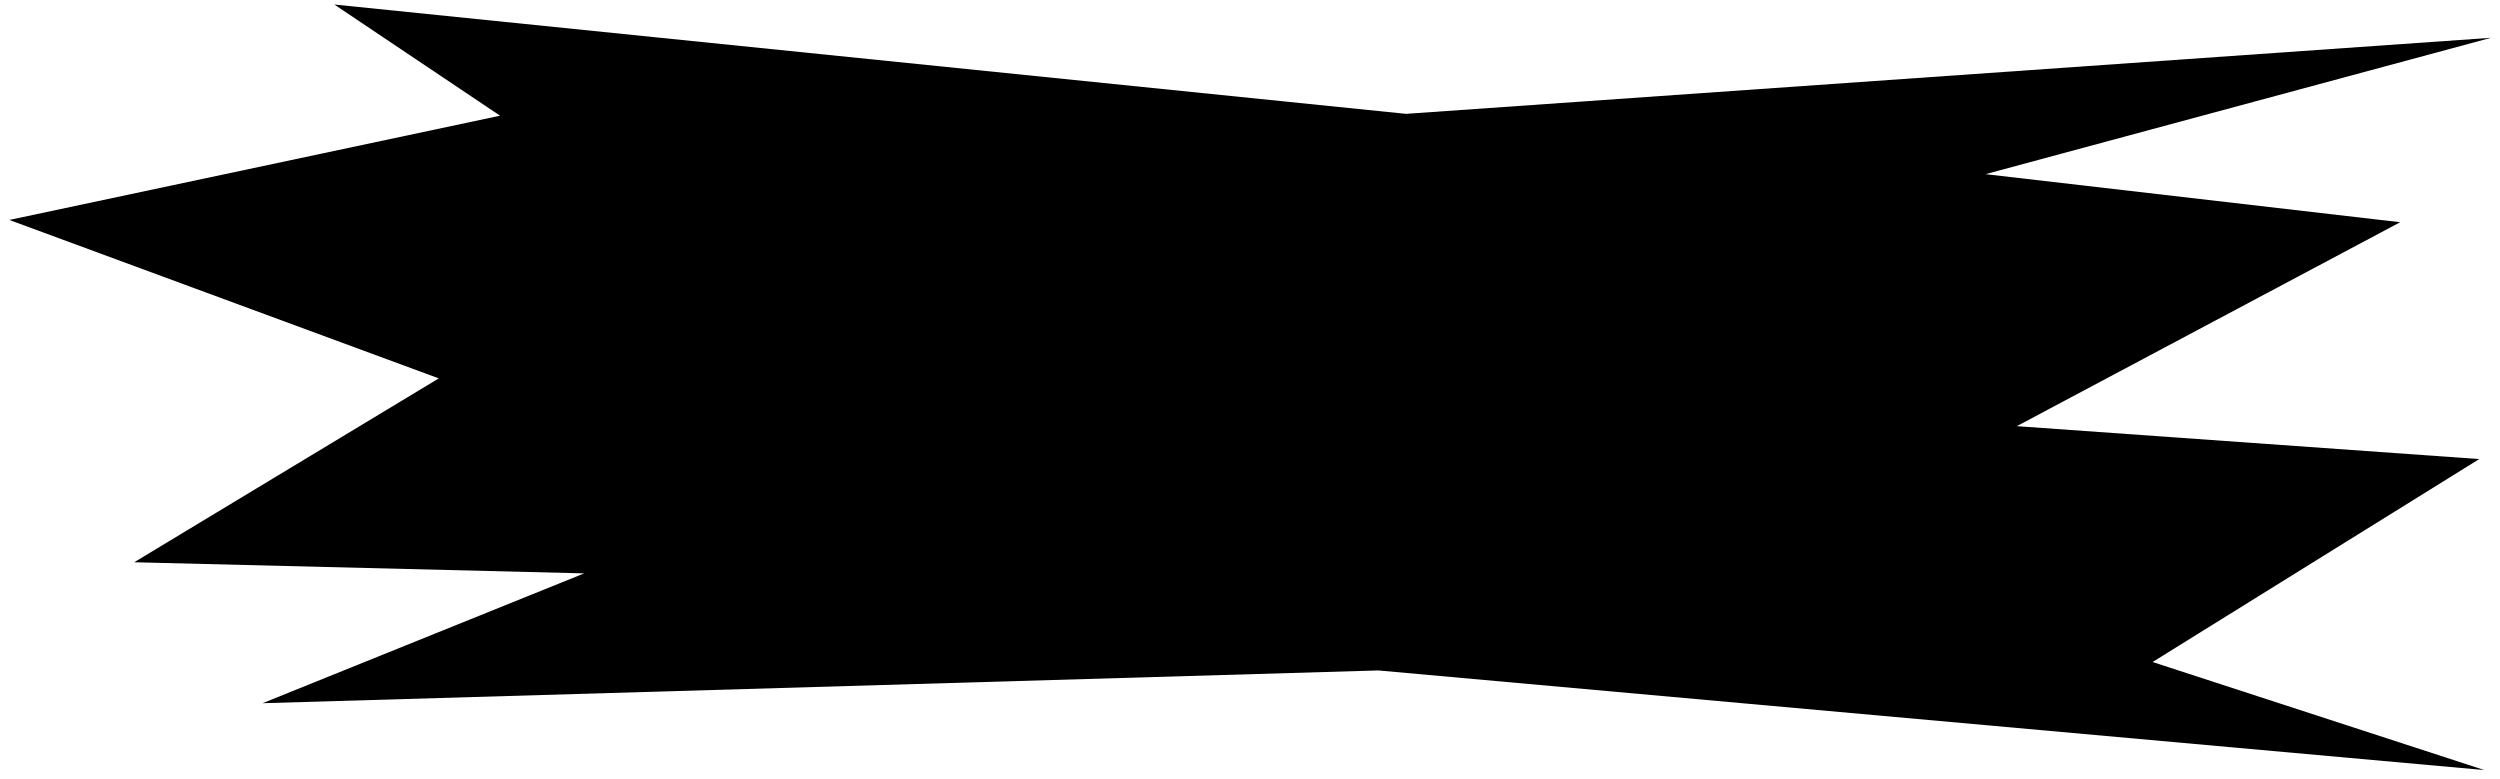 <svg id="ice-bg" width="228" height="71" viewBox="0 0 228 71" xmlns="http://www.w3.org/2000/svg">
<path d="M45.605 10.551L30.49 0.413L128.225 10.383L227.179 3.447L181.081 15.883L218.897 20.266L183.932 38.866L226.106 41.867L196.315 60.376L226.573 70.23L125.694 61.144L23.944 64.133L53.274 52.292L12.236 51.278L40.017 34.508L0.85 20.059L45.605 10.551Z"/>
</svg>
